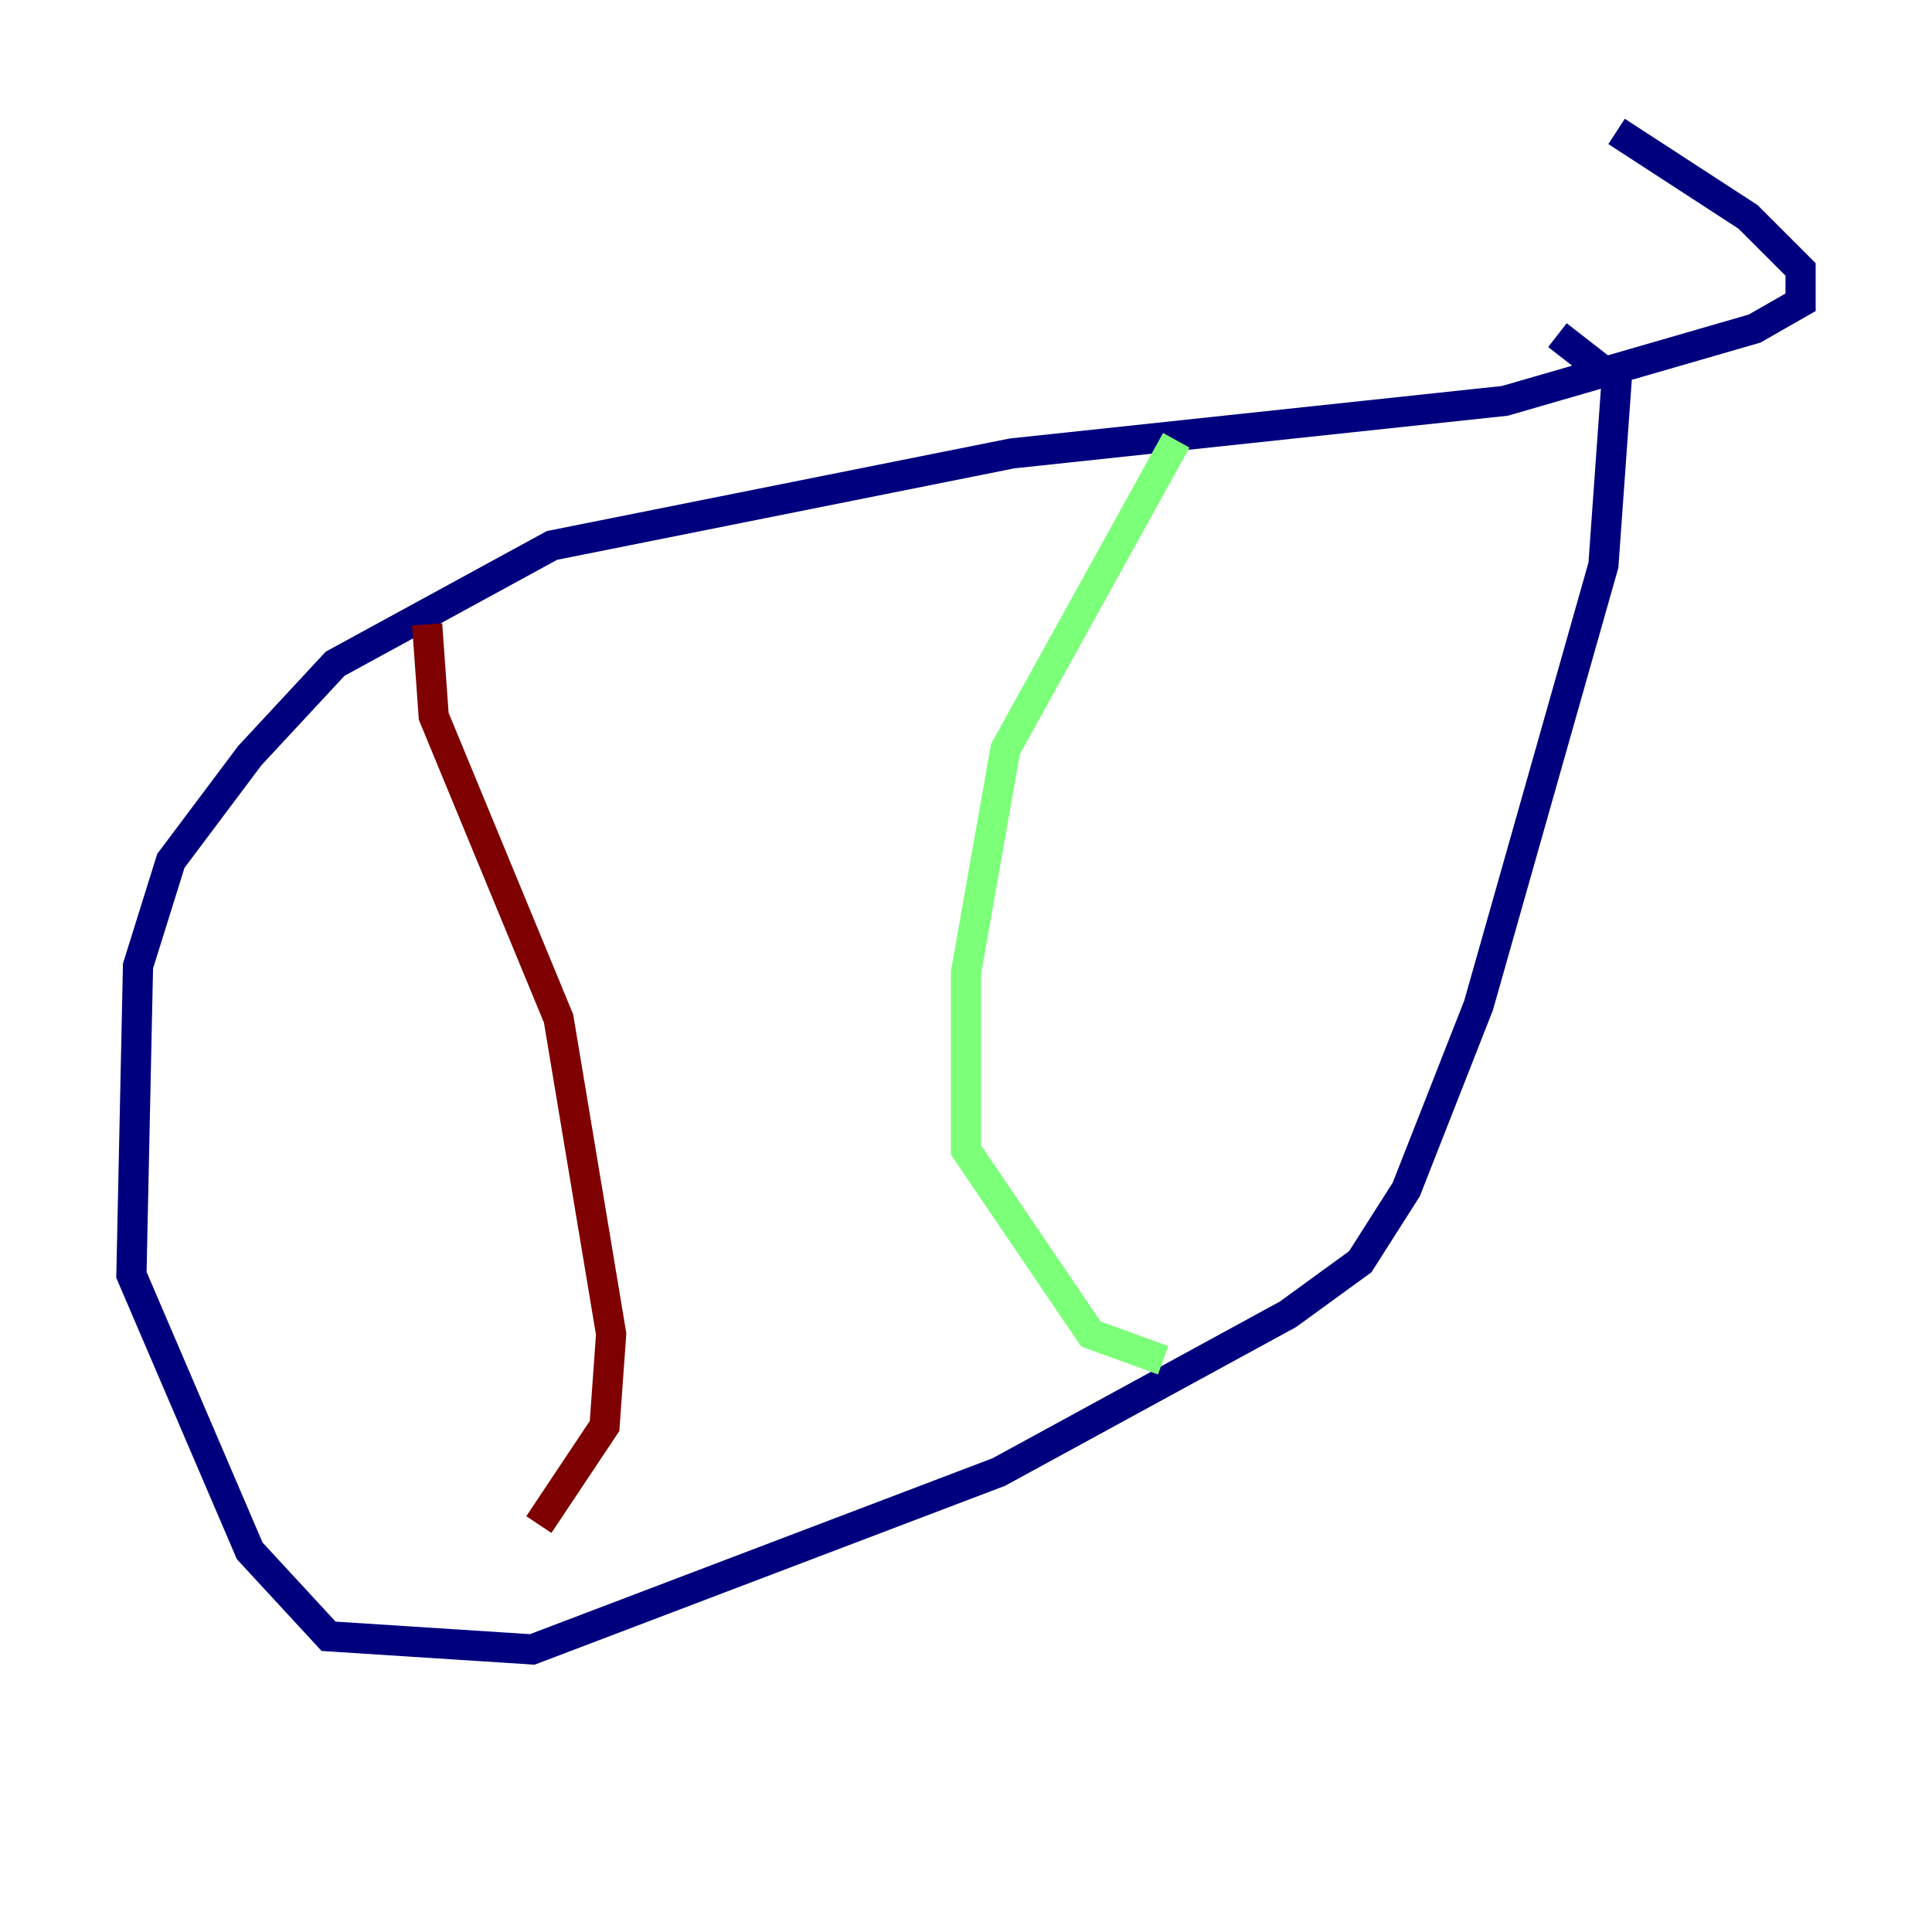 <?xml version="1.0" encoding="utf-8" ?>
<svg baseProfile="tiny" height="128" version="1.2" viewBox="0,0,128,128" width="128" xmlns="http://www.w3.org/2000/svg" xmlns:ev="http://www.w3.org/2001/xml-events" xmlns:xlink="http://www.w3.org/1999/xlink"><defs /><polyline fill="none" points="107.102,8.707 115.809,14.367 119.293,17.85 119.293,20.027 116.245,21.769 99.701,26.558 67.048,30.041 36.571,36.136 22.204,43.973 16.544,50.068 11.32,57.034 9.143,64.0 8.707,84.463 16.544,102.748 21.769,108.408 35.265,109.279 66.177,97.524 85.333,87.075 90.122,83.592 93.17,78.803 97.959,66.612 106.231,37.442 107.102,25.252 103.184,22.204" stroke="#00007f" stroke-width="2" /><polyline fill="none" points="77.932,29.17 66.612,49.633 64.0,64.435 64.0,76.191 72.272,88.381 77.061,90.122" stroke="#7cff79" stroke-width="2" /><polyline fill="none" points="28.299,41.361 28.735,47.456 37.007,67.483 40.49,88.381 40.054,94.476 35.701,101.007" stroke="#7f0000" stroke-width="2" /></svg>